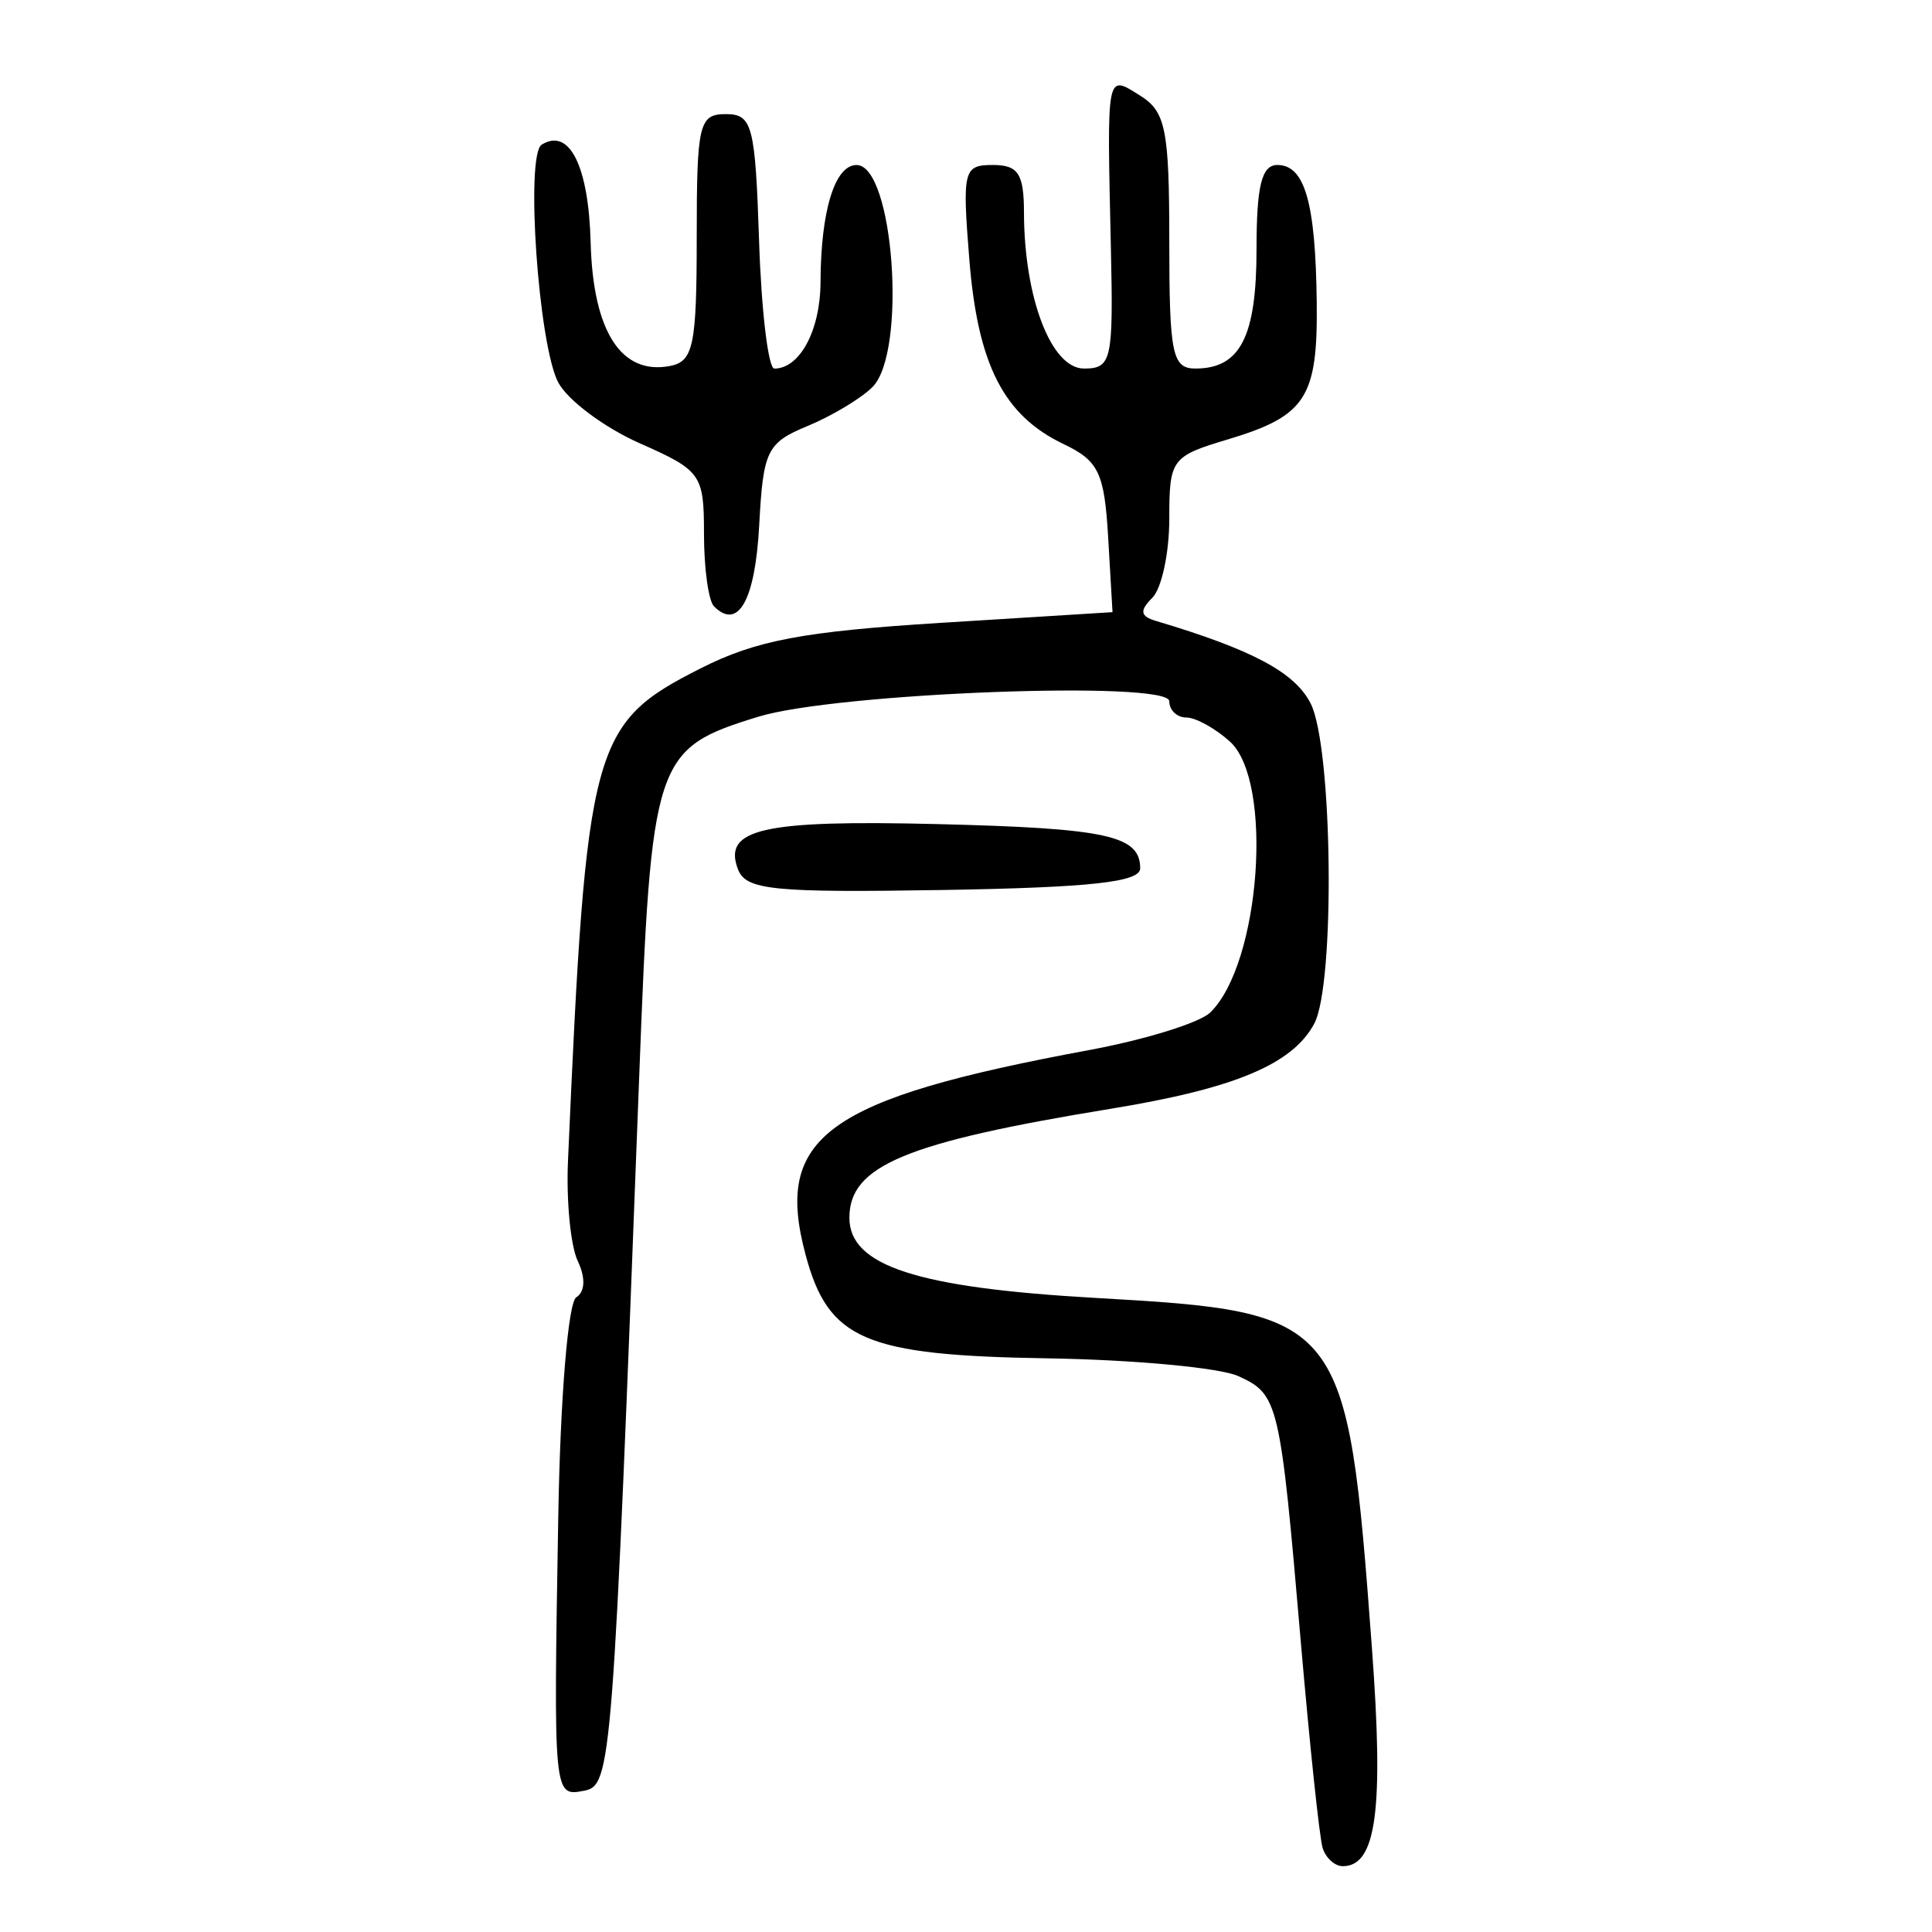 <?xml version="1.0" encoding="UTF-8" standalone="no"?>
<!-- Created with Inkscape (http://www.inkscape.org/) -->

<svg
   xmlns:dc="http://purl.org/dc/elements/1.1/"
   xmlns:cc="http://creativecommons.org/ns#"
   xmlns:rdf="http://www.w3.org/1999/02/22-rdf-syntax-ns#"
   xmlns:svg="http://www.w3.org/2000/svg"
   xmlns="http://www.w3.org/2000/svg"
   xmlns:sodipodi="http://sodipodi.sourceforge.net/DTD/sodipodi-0.dtd"
   xmlns:inkscape="http://www.inkscape.org/namespaces/inkscape"
   width="300"
   height="300"
   id="svg2"
   version="1.1"
   inkscape:version="0.48.4 r9939"
   sodipodi:docname="image-seal.svg">
  <defs
     id="defs4" />
  <sodipodi:namedview
     id="base"
     pagecolor="#ffffff"
     bordercolor="#666666"
     borderopacity="1.0"
     inkscape:pageopacity="0.0"
     inkscape:pageshadow="2"
     inkscape:zoom="1.979899"
     inkscape:cx="118.51252"
     inkscape:cy="162.88219"
     inkscape:document-units="px"
     inkscape:current-layer="layer1"
     showgrid="false"
     inkscape:window-width="1215"
     inkscape:window-height="1000"
     inkscape:window-x="65"
     inkscape:window-y="24"
     inkscape:window-maximized="1" />
  <g
     inkscape:label="Calque 1"
     inkscape:groupmode="layer"
     id="layer1"
     transform="translate(0,-752.362)">
    <path
       style="fill:#000000"
       d="m 205.378,1039.319 c -0.483,-1.552 -2.015,-16.03 -3.404,-32.173 -3.201,-37.208 -3.449,-38.259 -9.693,-41.104 -2.857,-1.302 -16.203,-2.543 -29.657,-2.758 -28.336,-0.453 -33.976,-2.862 -37.521,-16.029 -4.956,-18.405 3.136,-24.256 44.043,-31.844 8.692,-1.613 17.145,-4.236 18.783,-5.829 7.803,-7.591 9.858,-35.91 3.053,-42.069 -2.271,-2.055 -5.319,-3.737 -6.773,-3.737 -1.454,0 -2.644,-1.139 -2.644,-2.53 0,-3.263 -51.683,-1.316 -63.797,2.404 -16.171,4.966 -16.629,6.354 -18.521,56.08 -4.082,107.281 -4.283,109.881 -8.557,110.698 -4.751,0.907 -4.745,0.971 -4.004,-42.474 0.316,-18.536 1.529,-33.348 2.796,-34.144 1.377,-0.865 1.465,-3.036 0.228,-5.644 -1.106,-2.331 -1.787,-9.318 -1.514,-15.527 2.852,-64.922 3.659,-67.919 20.608,-76.499 8.582,-4.344 15.891,-5.728 37.31,-7.063 l 26.637,-1.66 -0.673,-11.557 c -0.588,-10.093 -1.465,-11.935 -6.923,-14.541 -9.306,-4.443 -13.326,-12.315 -14.638,-28.663 -1.112,-13.851 -0.907,-14.675 3.647,-14.675 3.935,0 4.827,1.352 4.837,7.338 0.023,13.3 4.234,24.271 9.316,24.271 4.291,0 4.573,-1.253 4.183,-18.627 -0.622,-27.746 -0.754,-27.059 4.55,-23.747 3.957,2.471 4.516,5.265 4.516,22.597 0,17.539 0.46,19.777 4.064,19.777 6.954,0 9.483,-4.937 9.483,-18.514 0,-9.861 0.799,-13.095 3.235,-13.095 4.258,0 5.929,5.816 6.113,21.281 0.177,14.865 -1.656,17.693 -13.837,21.342 -8.73,2.615 -9.058,3.062 -9.058,12.332 0,5.29 -1.186,10.804 -2.635,12.253 -2.009,2.009 -1.874,2.862 0.564,3.59 14.985,4.47 21.58,7.99 24.026,12.825 3.419,6.756 3.83,43.592 0.555,49.712 -3.376,6.308 -12.36,10.07 -31.542,13.207 -31.915,5.22 -40.64,8.855 -40.64,16.935 0,7.454 10.465,10.865 38.179,12.443 38.659,2.201 39.127,2.793 42.959,54.375 1.866,25.122 0.698,33.867 -4.524,33.867 -1.237,0 -2.645,-1.27 -3.128,-2.822 z M 114.596,887.351 c -2.409,-6.277 3.822,-7.692 30.917,-7.026 26.402,0.65 31.535,1.77 31.535,6.882 0,2.122 -7.749,2.972 -30.514,3.349 -26.518,0.439 -30.701,0.018 -31.938,-3.205 z m -3.729,-40.837 c -0.854,-0.854 -1.552,-5.907 -1.552,-11.23 0,-9.272 -0.419,-9.863 -9.967,-14.087 -5.482,-2.425 -11.177,-6.669 -12.655,-9.432 -3.081,-5.757 -5.144,-35.358 -2.575,-36.946 4.304,-2.66 7.284,3.303 7.597,15.199 0.364,13.829 4.757,20.645 12.353,19.167 3.6,-0.701 4.119,-3.215 4.119,-19.953 0,-17.646 0.355,-19.151 4.516,-19.151 4.122,0 4.572,1.723 5.168,19.756 0.359,10.866 1.426,19.756 2.371,19.756 3.966,0 7.139,-5.947 7.168,-13.434 0.043,-11.088 2.224,-18.175 5.595,-18.175 5.778,0 7.861,29.089 2.469,34.481 -1.757,1.757 -6.281,4.473 -10.054,6.036 -6.338,2.625 -6.911,3.799 -7.53,15.415 -0.621,11.641 -3.254,16.368 -7.02,12.601 z"
       id="path3041"
       inkscape:connector-curvature="0" />
  </g>
</svg>
